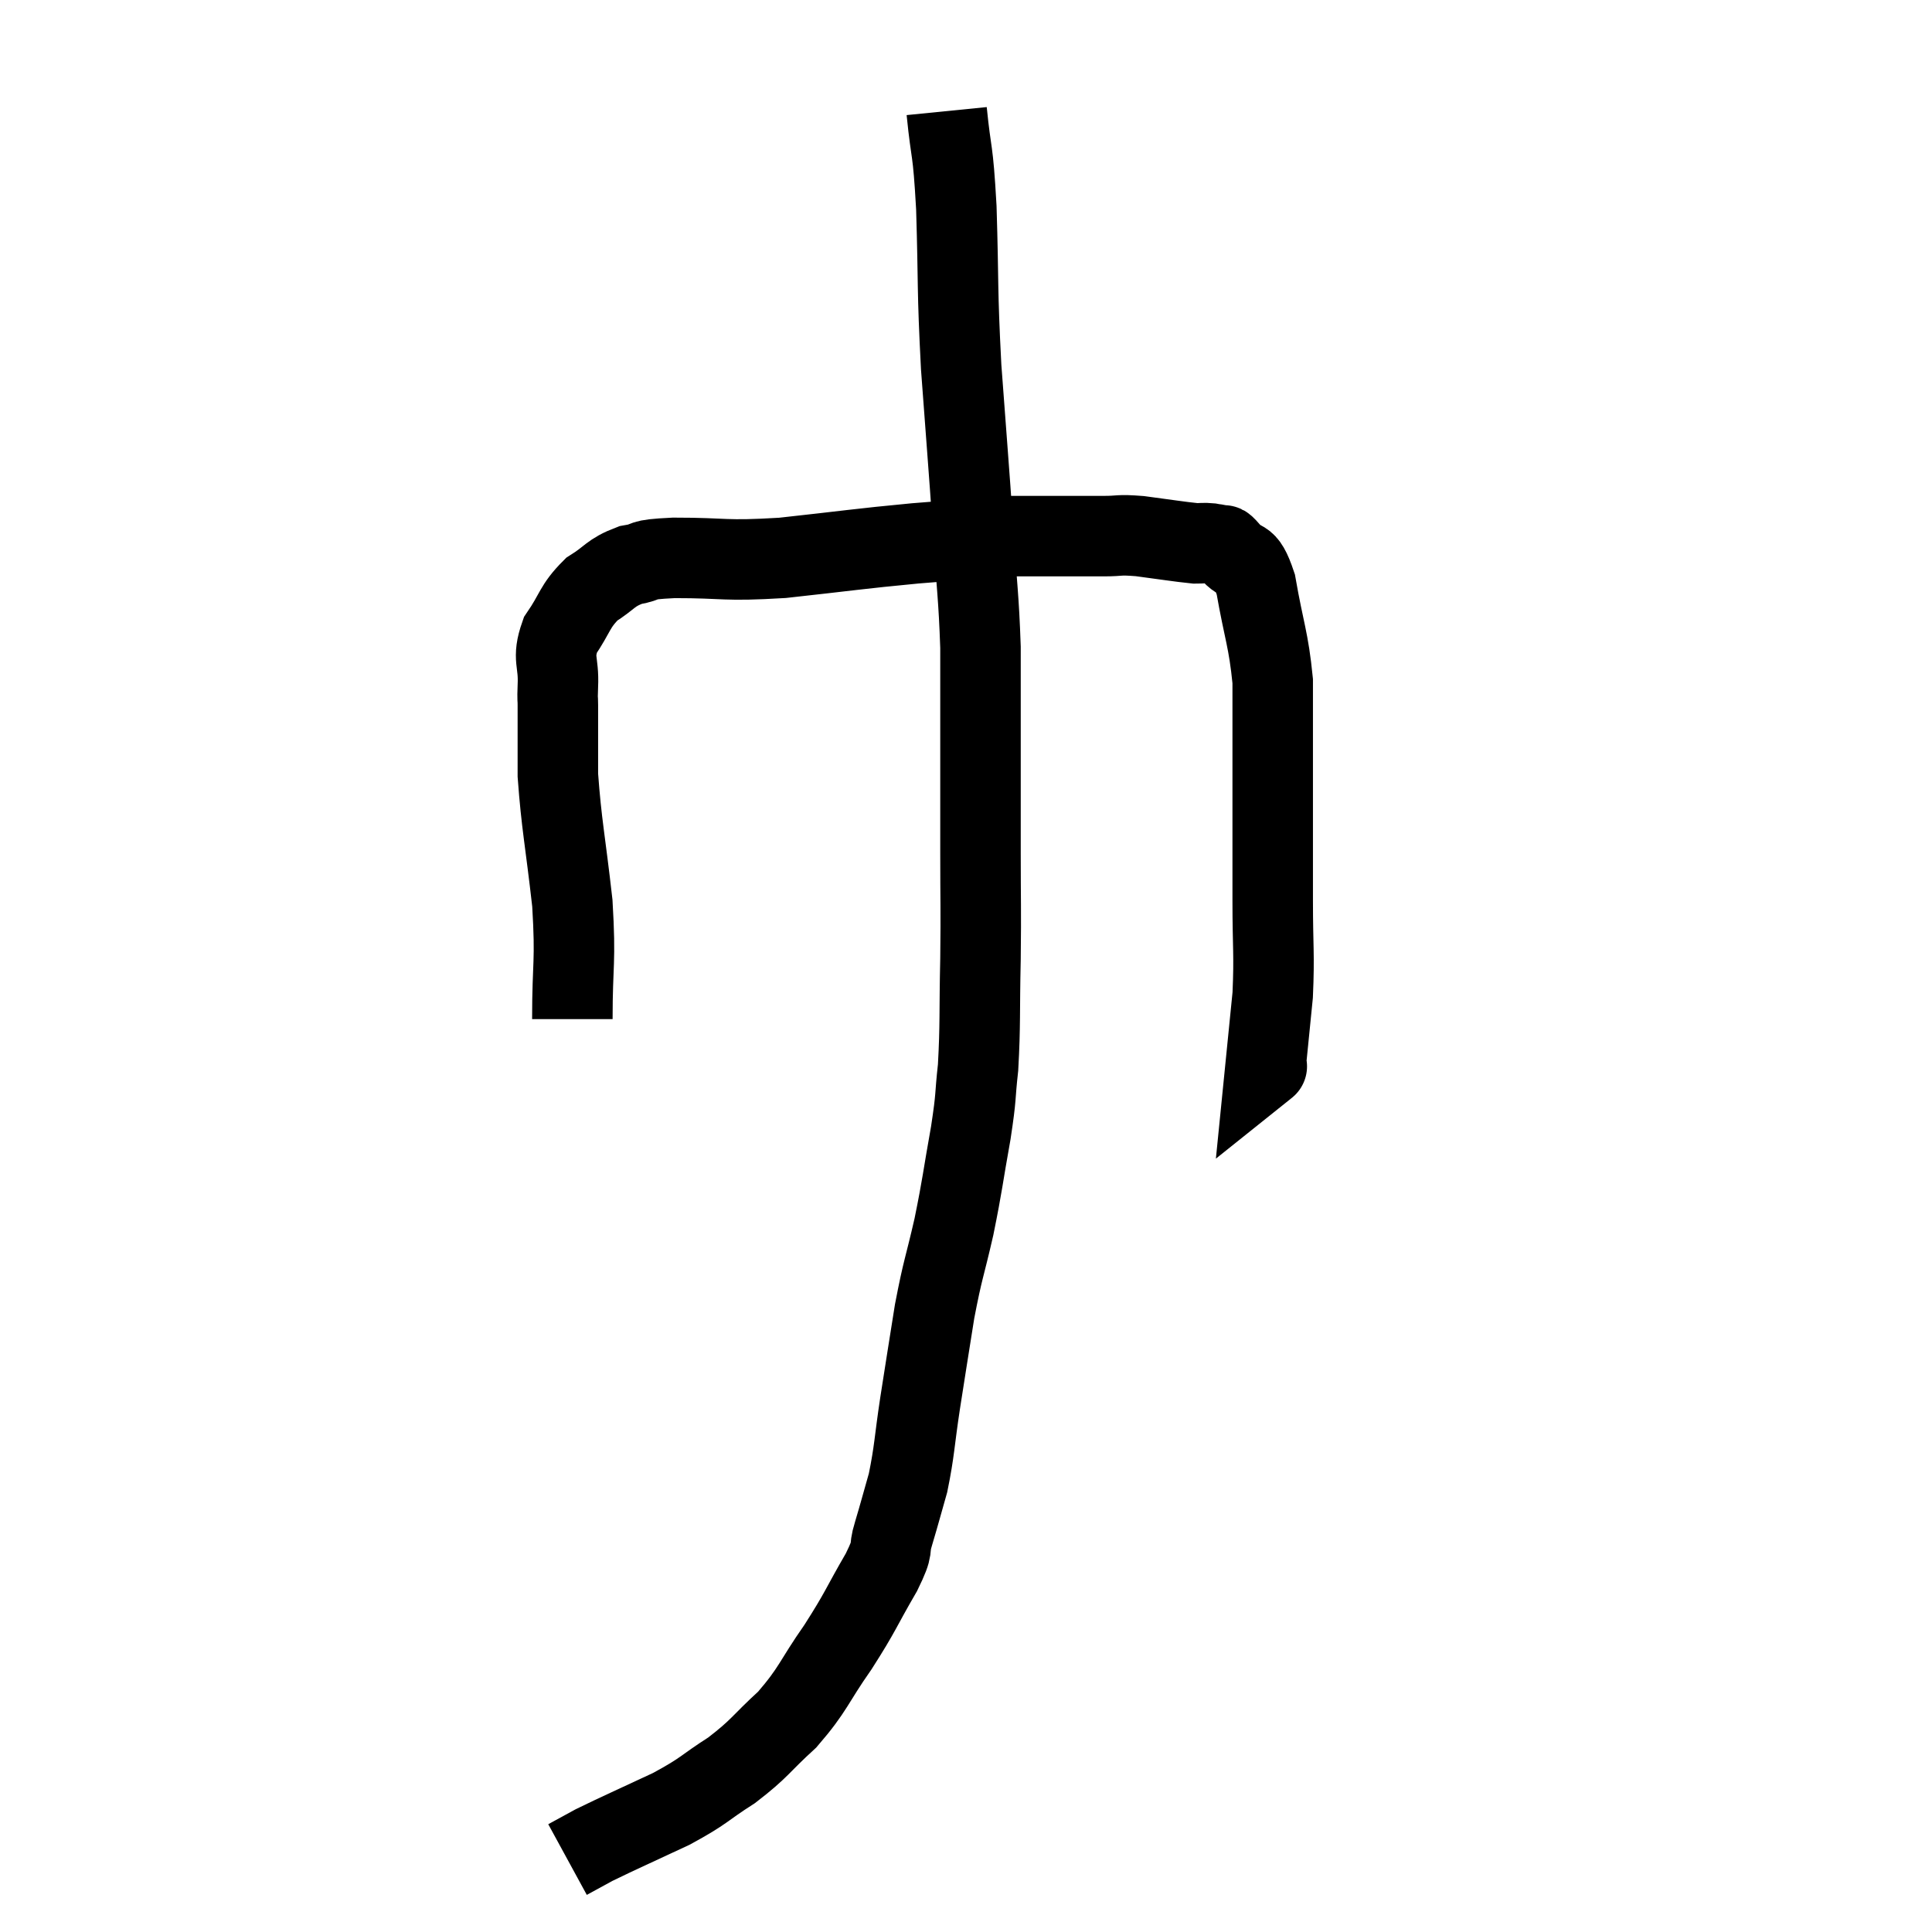 <svg width="48" height="48" viewBox="0 0 48 48" xmlns="http://www.w3.org/2000/svg"><path d="M 14.22 25.32 C 14.22 23.88, 14.31 23.955, 14.22 22.44 C 14.04 20.85, 13.95 20.49, 13.86 19.26 C 13.86 18.39, 13.86 18.075, 13.86 17.52 C 13.86 17.28, 13.845 17.475, 13.86 17.04 C 13.89 16.41, 13.71 16.38, 13.92 15.78 C 14.31 15.21, 14.265 15.075, 14.7 14.64 C 15.18 14.34, 15.15 14.235, 15.66 14.04 C 16.2 13.95, 15.795 13.905, 16.74 13.86 C 18.09 13.86, 17.94 13.95, 19.44 13.86 C 21.09 13.68, 21.315 13.635, 22.74 13.5 C 23.94 13.41, 24.21 13.365, 25.14 13.32 C 25.8 13.32, 25.89 13.32, 26.46 13.32 C 26.94 13.32, 26.955 13.32, 27.42 13.32 C 27.87 13.32, 27.75 13.275, 28.32 13.32 C 29.01 13.41, 29.265 13.455, 29.7 13.5 C 29.88 13.5, 29.895 13.485, 30.06 13.5 C 30.21 13.53, 30.24 13.515, 30.36 13.56 C 30.45 13.62, 30.33 13.44, 30.54 13.68 C 30.87 14.1, 30.93 13.71, 31.2 14.52 C 31.41 15.72, 31.515 15.87, 31.62 16.92 C 31.62 17.82, 31.62 17.355, 31.62 18.72 C 31.62 20.55, 31.62 20.88, 31.62 22.38 C 31.62 23.55, 31.665 23.685, 31.62 24.72 C 31.53 25.62, 31.485 26.07, 31.44 26.52 C 31.44 26.52, 31.515 26.46, 31.44 26.52 L 31.14 26.76" fill="none" stroke="black" stroke-width="2"></path><path d="M 23.52 2.76 C 23.64 3.96, 23.67 3.57, 23.76 5.16 C 23.82 7.14, 23.775 7.11, 23.88 9.12 C 24.03 11.16, 24.06 11.46, 24.18 13.2 C 24.27 14.64, 24.315 14.79, 24.36 16.08 C 24.36 17.22, 24.36 17.085, 24.36 18.36 C 24.36 19.77, 24.36 19.815, 24.36 21.18 C 24.36 22.5, 24.375 22.485, 24.36 23.82 C 24.33 25.17, 24.36 25.44, 24.3 26.52 C 24.21 27.33, 24.27 27.15, 24.12 28.14 C 23.91 29.31, 23.925 29.37, 23.7 30.48 C 23.46 31.53, 23.43 31.485, 23.22 32.58 C 23.04 33.72, 23.025 33.795, 22.86 34.86 C 22.71 35.85, 22.725 36.03, 22.56 36.84 C 22.38 37.47, 22.365 37.545, 22.2 38.1 C 22.05 38.58, 22.245 38.355, 21.9 39.06 C 21.36 39.99, 21.405 40.005, 20.82 40.92 C 20.19 41.82, 20.22 41.955, 19.56 42.72 C 18.87 43.35, 18.9 43.425, 18.18 43.98 C 17.43 44.46, 17.535 44.475, 16.68 44.94 C 15.72 45.39, 15.405 45.525, 14.76 45.84 C 14.43 46.02, 14.265 46.11, 14.1 46.2 C 14.1 46.2, 14.1 46.2, 14.1 46.2 L 14.1 46.2" fill="none" stroke="black" stroke-width="2"></path></svg>